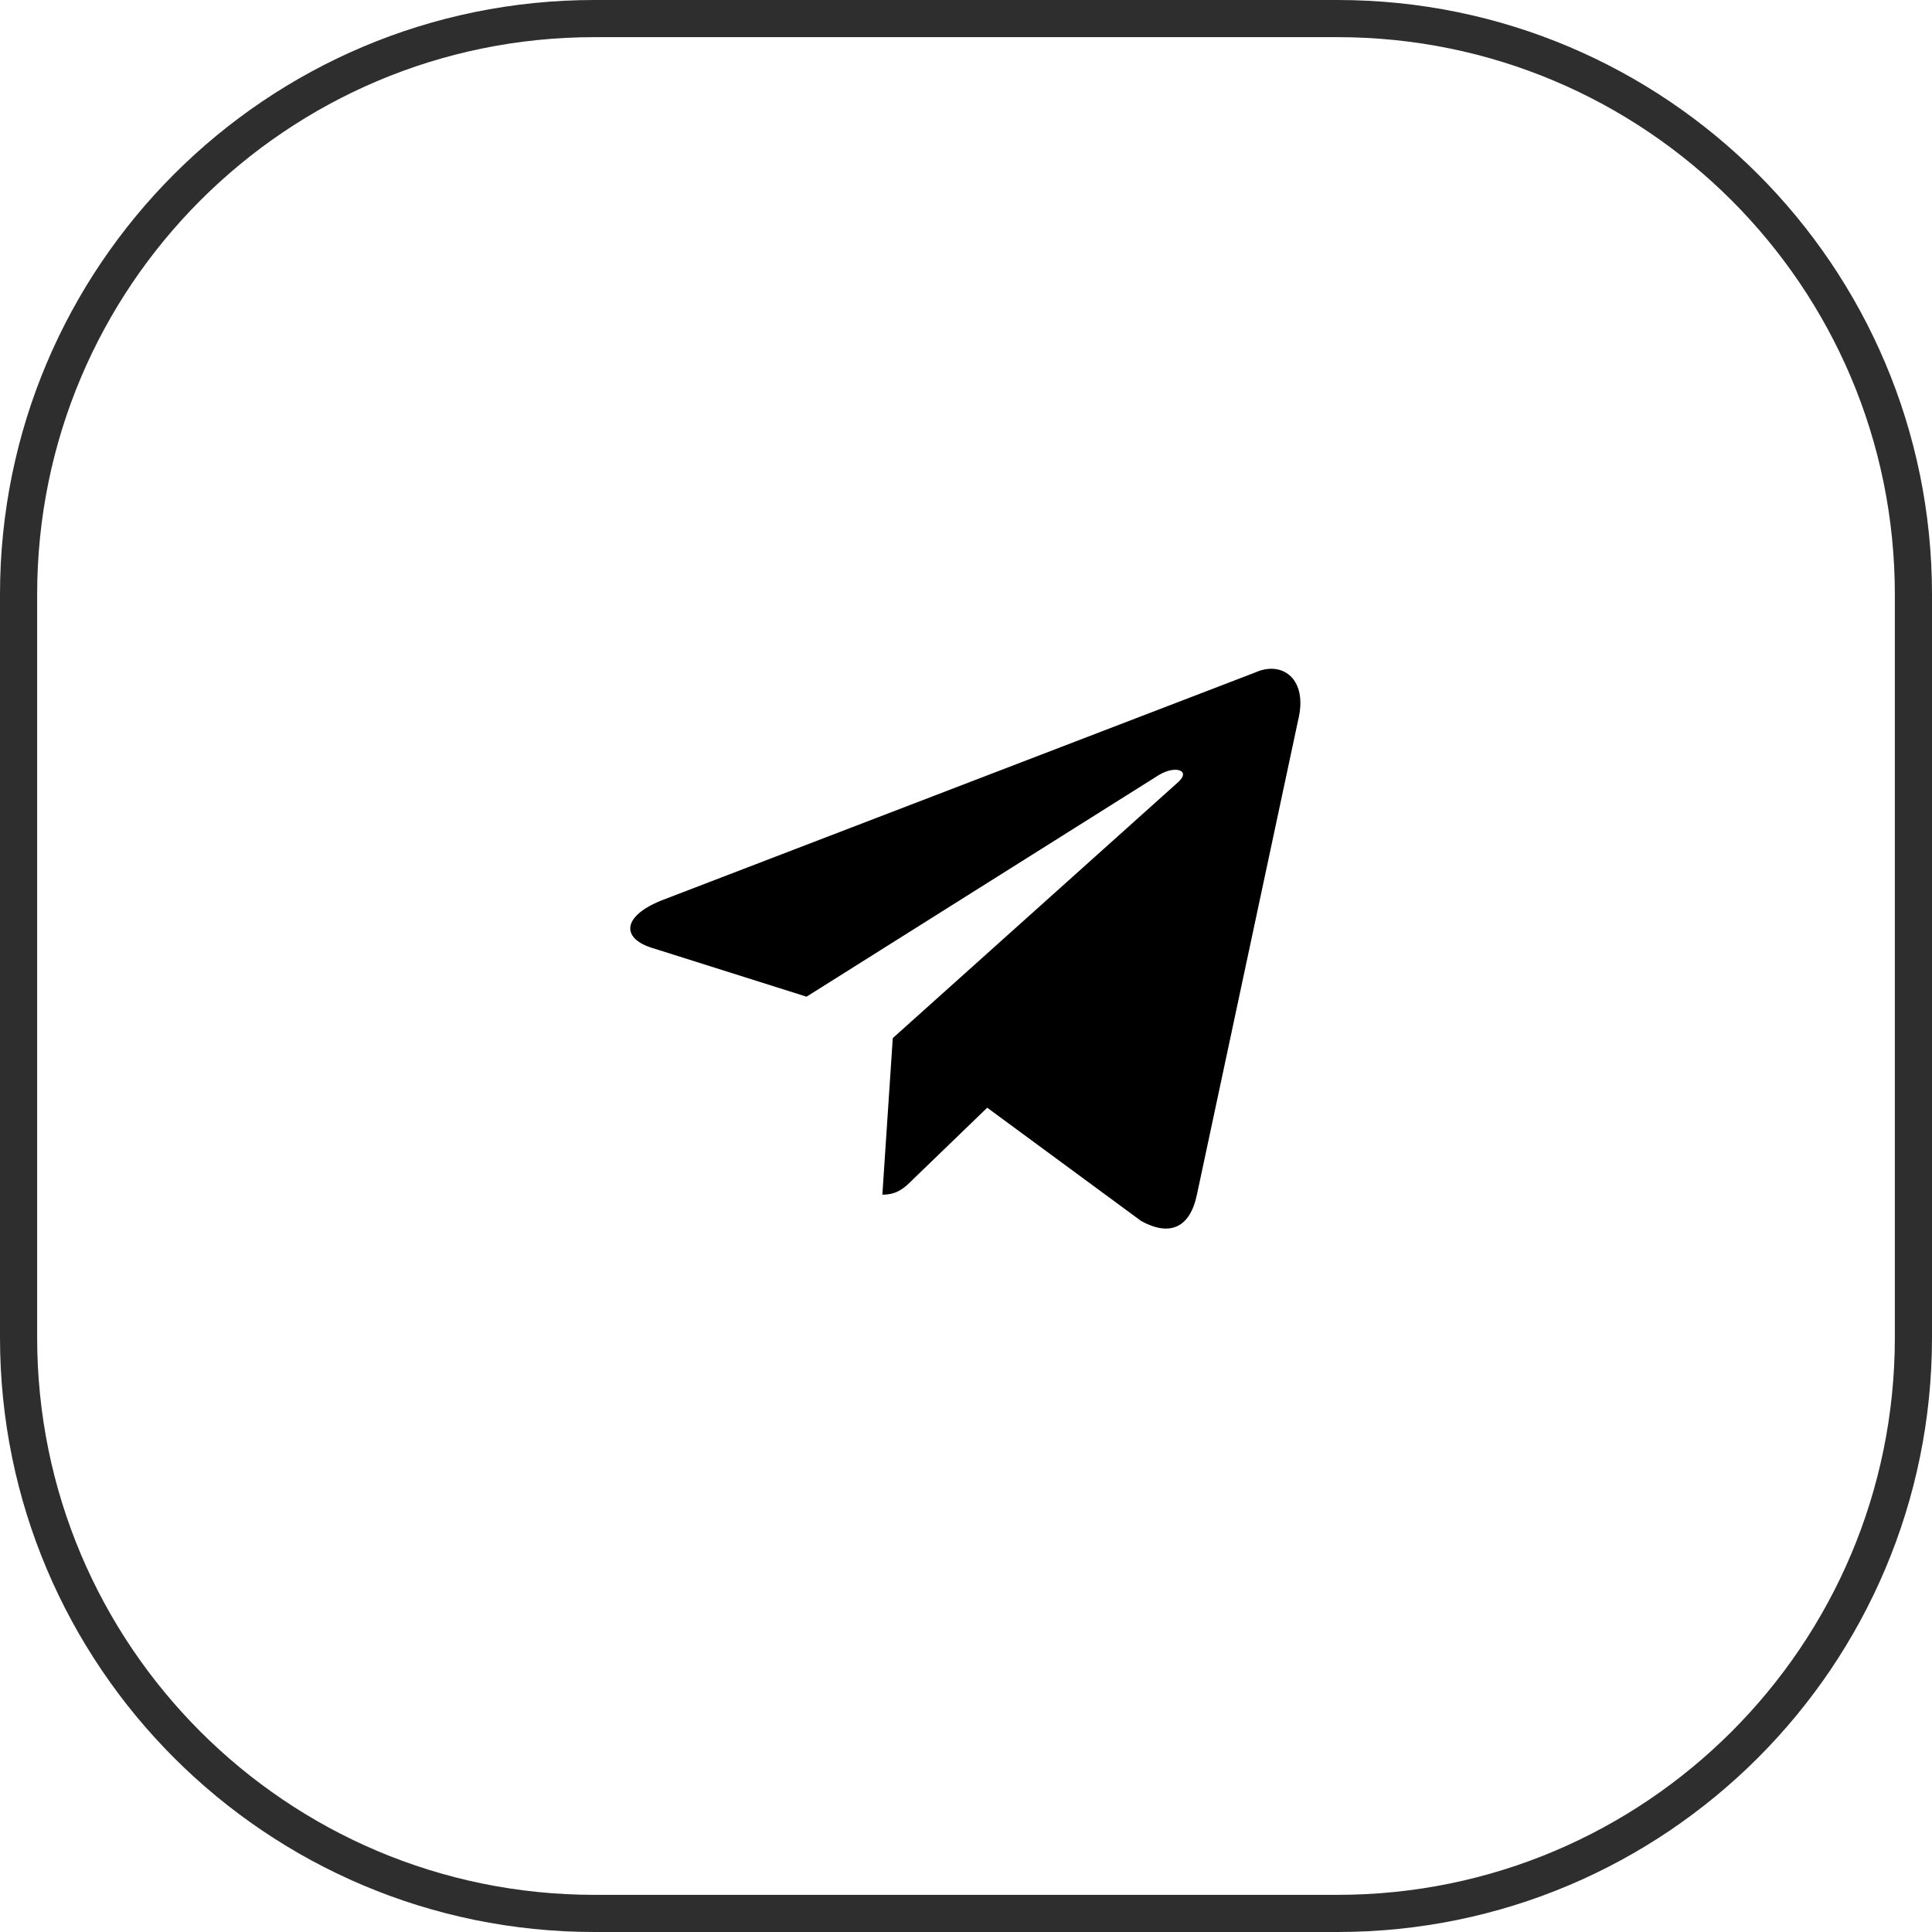 <svg width="52" height="52" viewBox="0 0 52 52" fill="none" xmlns="http://www.w3.org/2000/svg">
<path d="M16 0.5H36C44.56 0.5 51.5 7.44 51.5 16V36C51.5 44.56 44.56 51.5 36 51.5H16C7.44 51.5 0.5 44.56 0.5 36V16C0.5 7.44 7.44 0.5 16 0.5Z" stroke="#2E2E2E"/>
<path d="M23.749 32.155L24.029 27.941L31.715 21.047C32.055 20.739 31.645 20.589 31.194 20.858L21.708 26.826L17.605 25.53C16.724 25.281 16.714 24.674 17.805 24.235L33.786 18.099C34.517 17.77 35.217 18.278 34.937 19.394L32.215 32.155C32.025 33.062 31.474 33.281 30.714 32.863L26.571 29.814L24.58 31.737C24.349 31.966 24.159 32.155 23.749 32.155Z" fill="black"/>
</svg>
